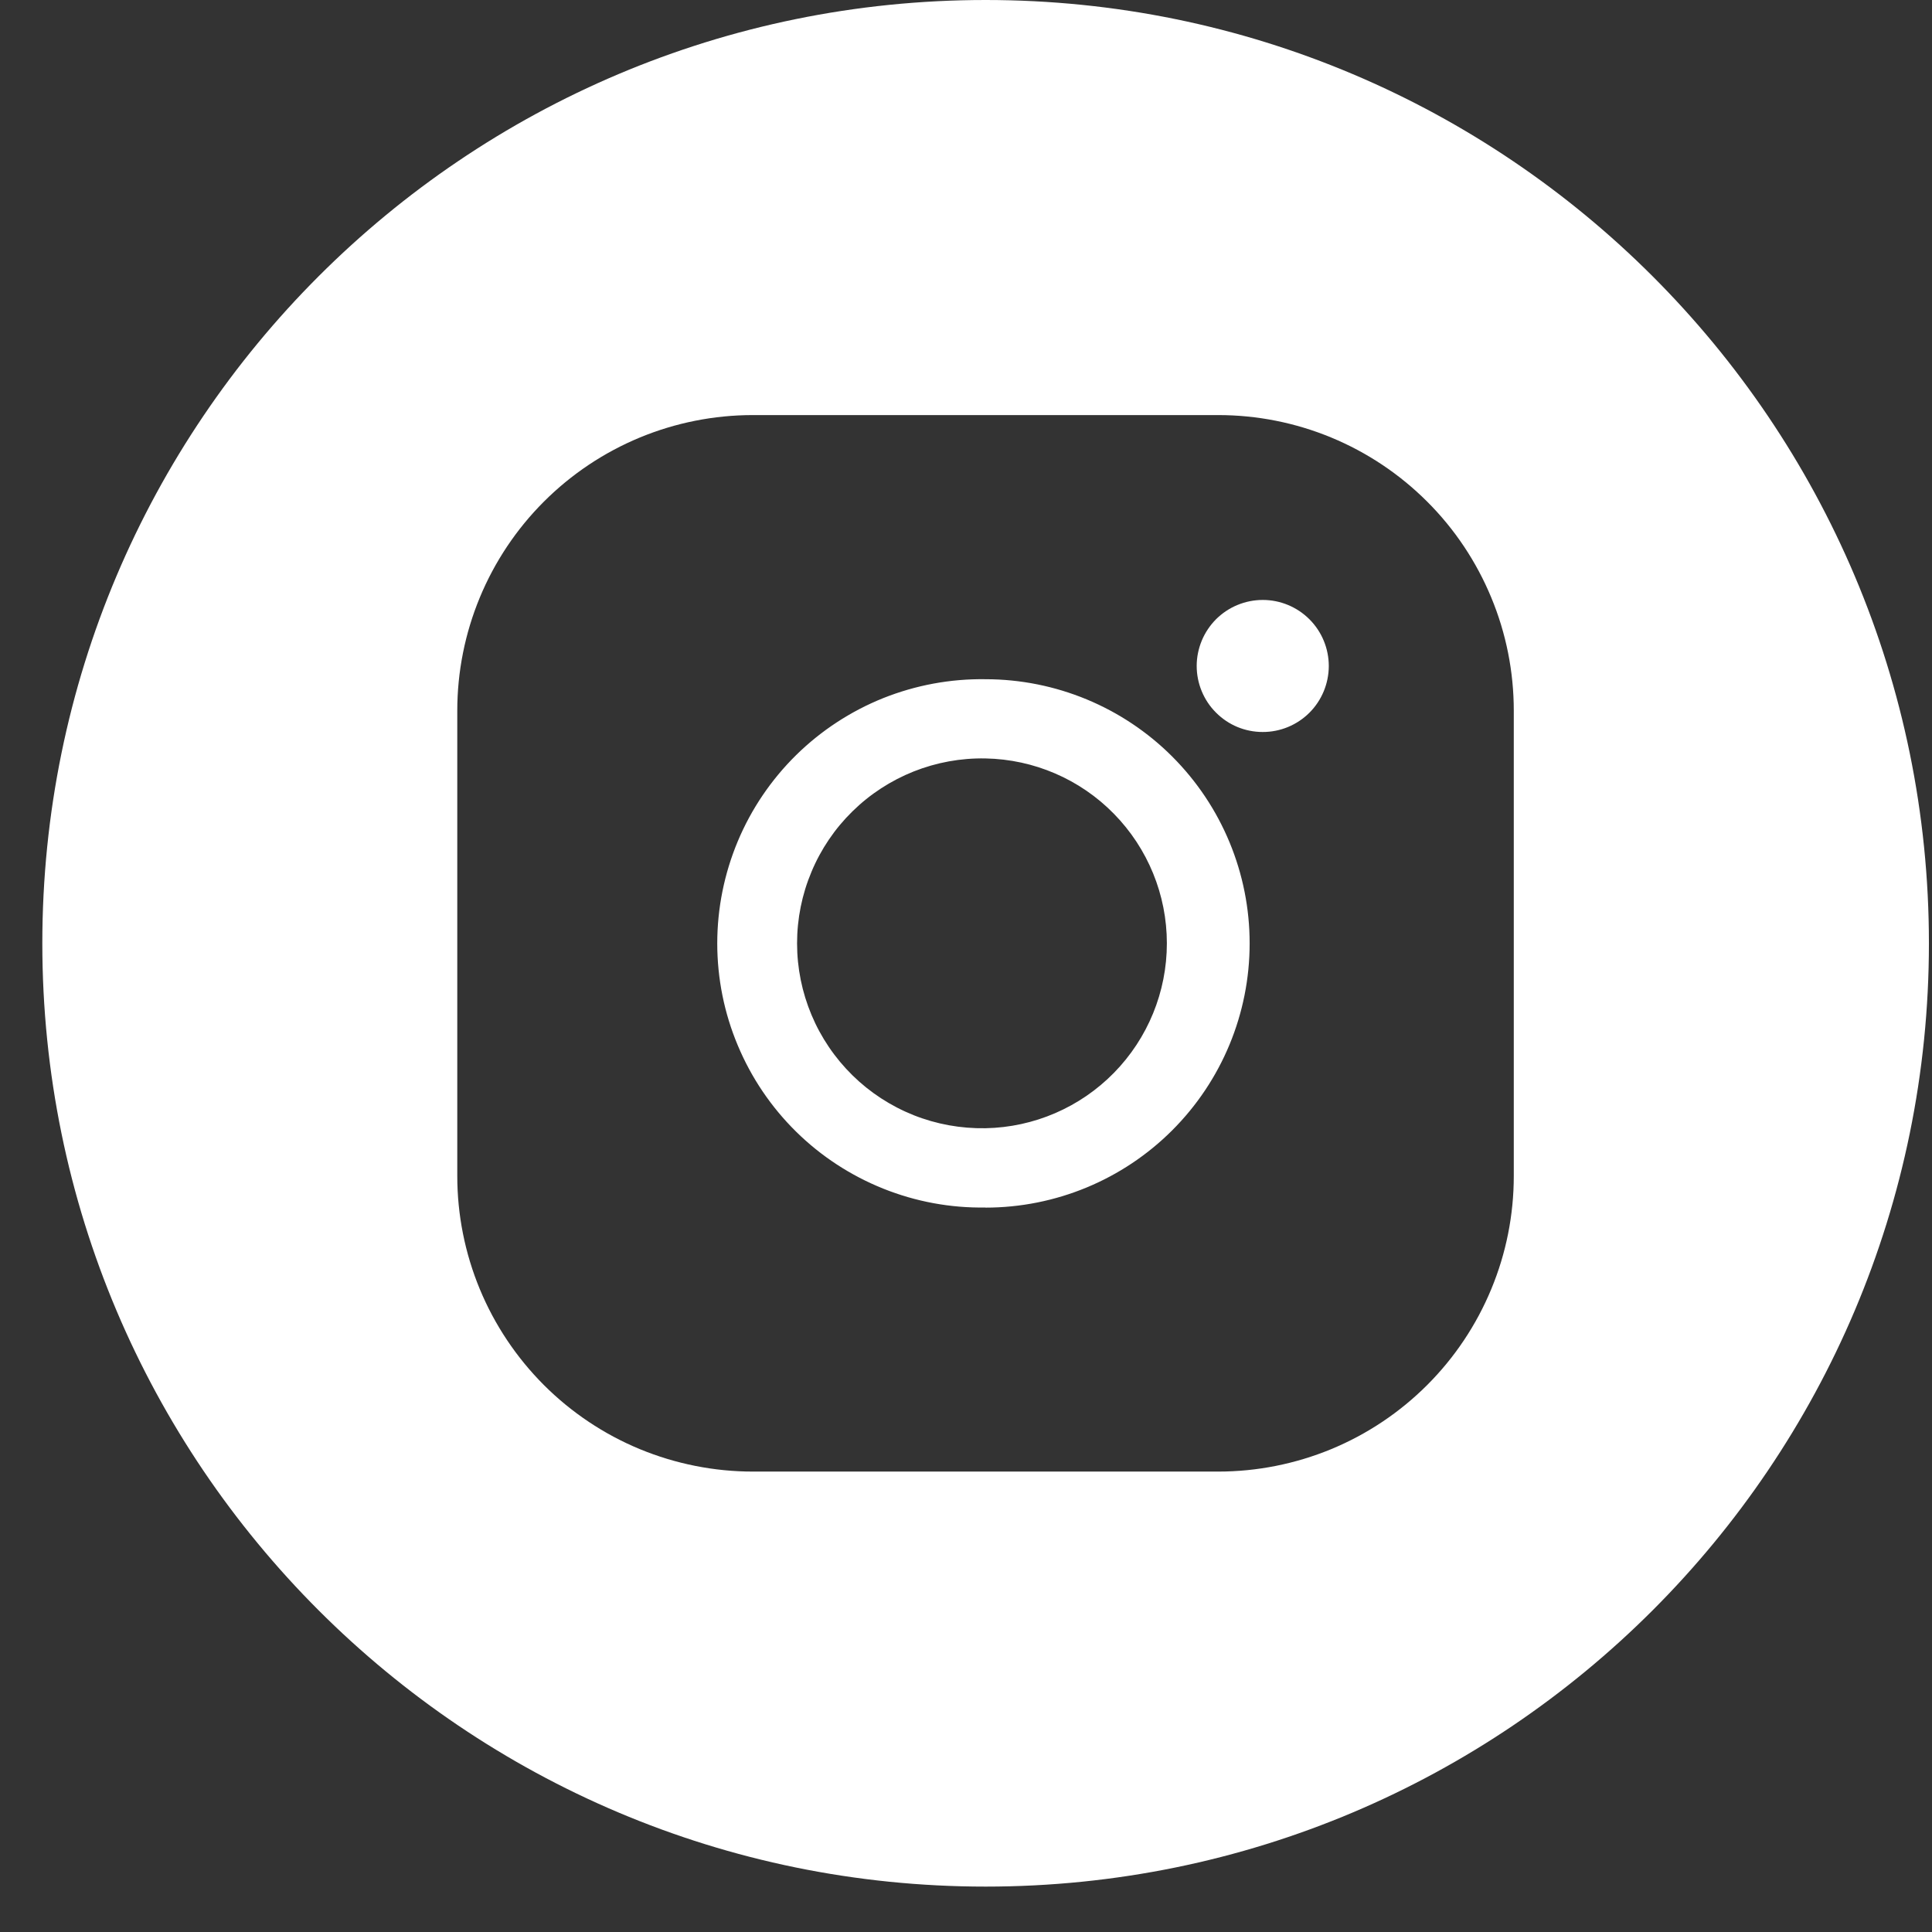 <svg width="32" height="32" viewBox="0 0 32 32" fill="none" xmlns="http://www.w3.org/2000/svg">
<rect x="0" y="0" width="32" height="32" fill="#333333" stroke="none"/>
<path fill-rule="evenodd" clip-rule="evenodd" d="M16.325 31.248C24.954 31.248 31.949 24.253 31.949 15.624C31.949 6.995 24.954 0 16.325 0C7.696 0 0.701 6.995 0.701 15.624C0.701 24.253 7.696 31.248 16.325 31.248ZM15.133 12.778C15.511 12.628 15.915 12.554 16.323 12.562C17.125 12.577 17.889 12.906 18.45 13.479C19.012 14.052 19.327 14.822 19.327 15.624C19.327 16.427 19.012 17.197 18.45 17.77C17.889 18.342 17.125 18.672 16.323 18.687C15.915 18.694 15.511 18.621 15.133 18.471C14.755 18.32 14.41 18.096 14.12 17.811C13.829 17.525 13.598 17.185 13.441 16.81C13.283 16.434 13.202 16.032 13.202 15.624C13.202 15.217 13.283 14.814 13.441 14.439C13.598 14.063 13.829 13.723 14.12 13.438C14.41 13.153 14.755 12.929 15.133 12.778ZM20.495 12.041C20.628 12.096 20.77 12.124 20.914 12.124C21.204 12.125 21.482 12.01 21.688 11.805C21.893 11.6 22.008 11.322 22.009 11.032C22.009 10.742 21.894 10.463 21.689 10.258C21.484 10.053 21.206 9.937 20.916 9.937C20.772 9.937 20.63 9.965 20.497 10.02C20.365 10.074 20.244 10.155 20.142 10.256C20.041 10.358 19.96 10.478 19.905 10.611C19.85 10.744 19.821 10.886 19.821 11.03C19.821 11.173 19.849 11.315 19.904 11.448C19.959 11.581 20.039 11.702 20.141 11.803C20.242 11.905 20.363 11.986 20.495 12.041ZM14.628 19.687C15.167 19.903 15.743 20.01 16.324 20L16.323 20.002C17.483 20.002 18.596 19.541 19.416 18.721C20.237 17.9 20.698 16.788 20.698 15.627C20.699 14.467 20.238 13.354 19.418 12.533C18.598 11.712 17.485 11.251 16.325 11.25C15.744 11.241 15.168 11.348 14.629 11.563C14.091 11.779 13.6 12.1 13.186 12.507C12.773 12.914 12.444 13.399 12.22 13.934C11.996 14.47 11.88 15.044 11.88 15.625C11.88 16.205 11.995 16.78 12.22 17.315C12.444 17.851 12.772 18.336 13.186 18.744C13.599 19.151 14.09 19.471 14.628 19.687ZM12.47 6.875H20.177C20.82 6.875 21.456 7.001 22.05 7.247C22.644 7.493 23.184 7.854 23.639 8.309C24.094 8.763 24.454 9.303 24.7 9.897C24.947 10.491 25.073 11.128 25.073 11.771V19.478C25.073 20.121 24.947 20.758 24.7 21.352C24.454 21.946 24.094 22.485 23.639 22.94C23.184 23.395 22.644 23.756 22.05 24.002C21.456 24.247 20.82 24.374 20.177 24.374H12.47C11.828 24.374 11.191 24.247 10.597 24.002C10.003 23.756 9.463 23.395 9.008 22.94C8.554 22.485 8.193 21.946 7.947 21.352C7.701 20.758 7.574 20.121 7.574 19.478V11.771C7.574 11.128 7.701 10.491 7.947 9.897C8.193 9.303 8.554 8.763 9.008 8.309C9.463 7.854 10.003 7.493 10.597 7.247C11.191 7.001 11.828 6.875 12.47 6.875Z" fill="white"/>
</svg>
